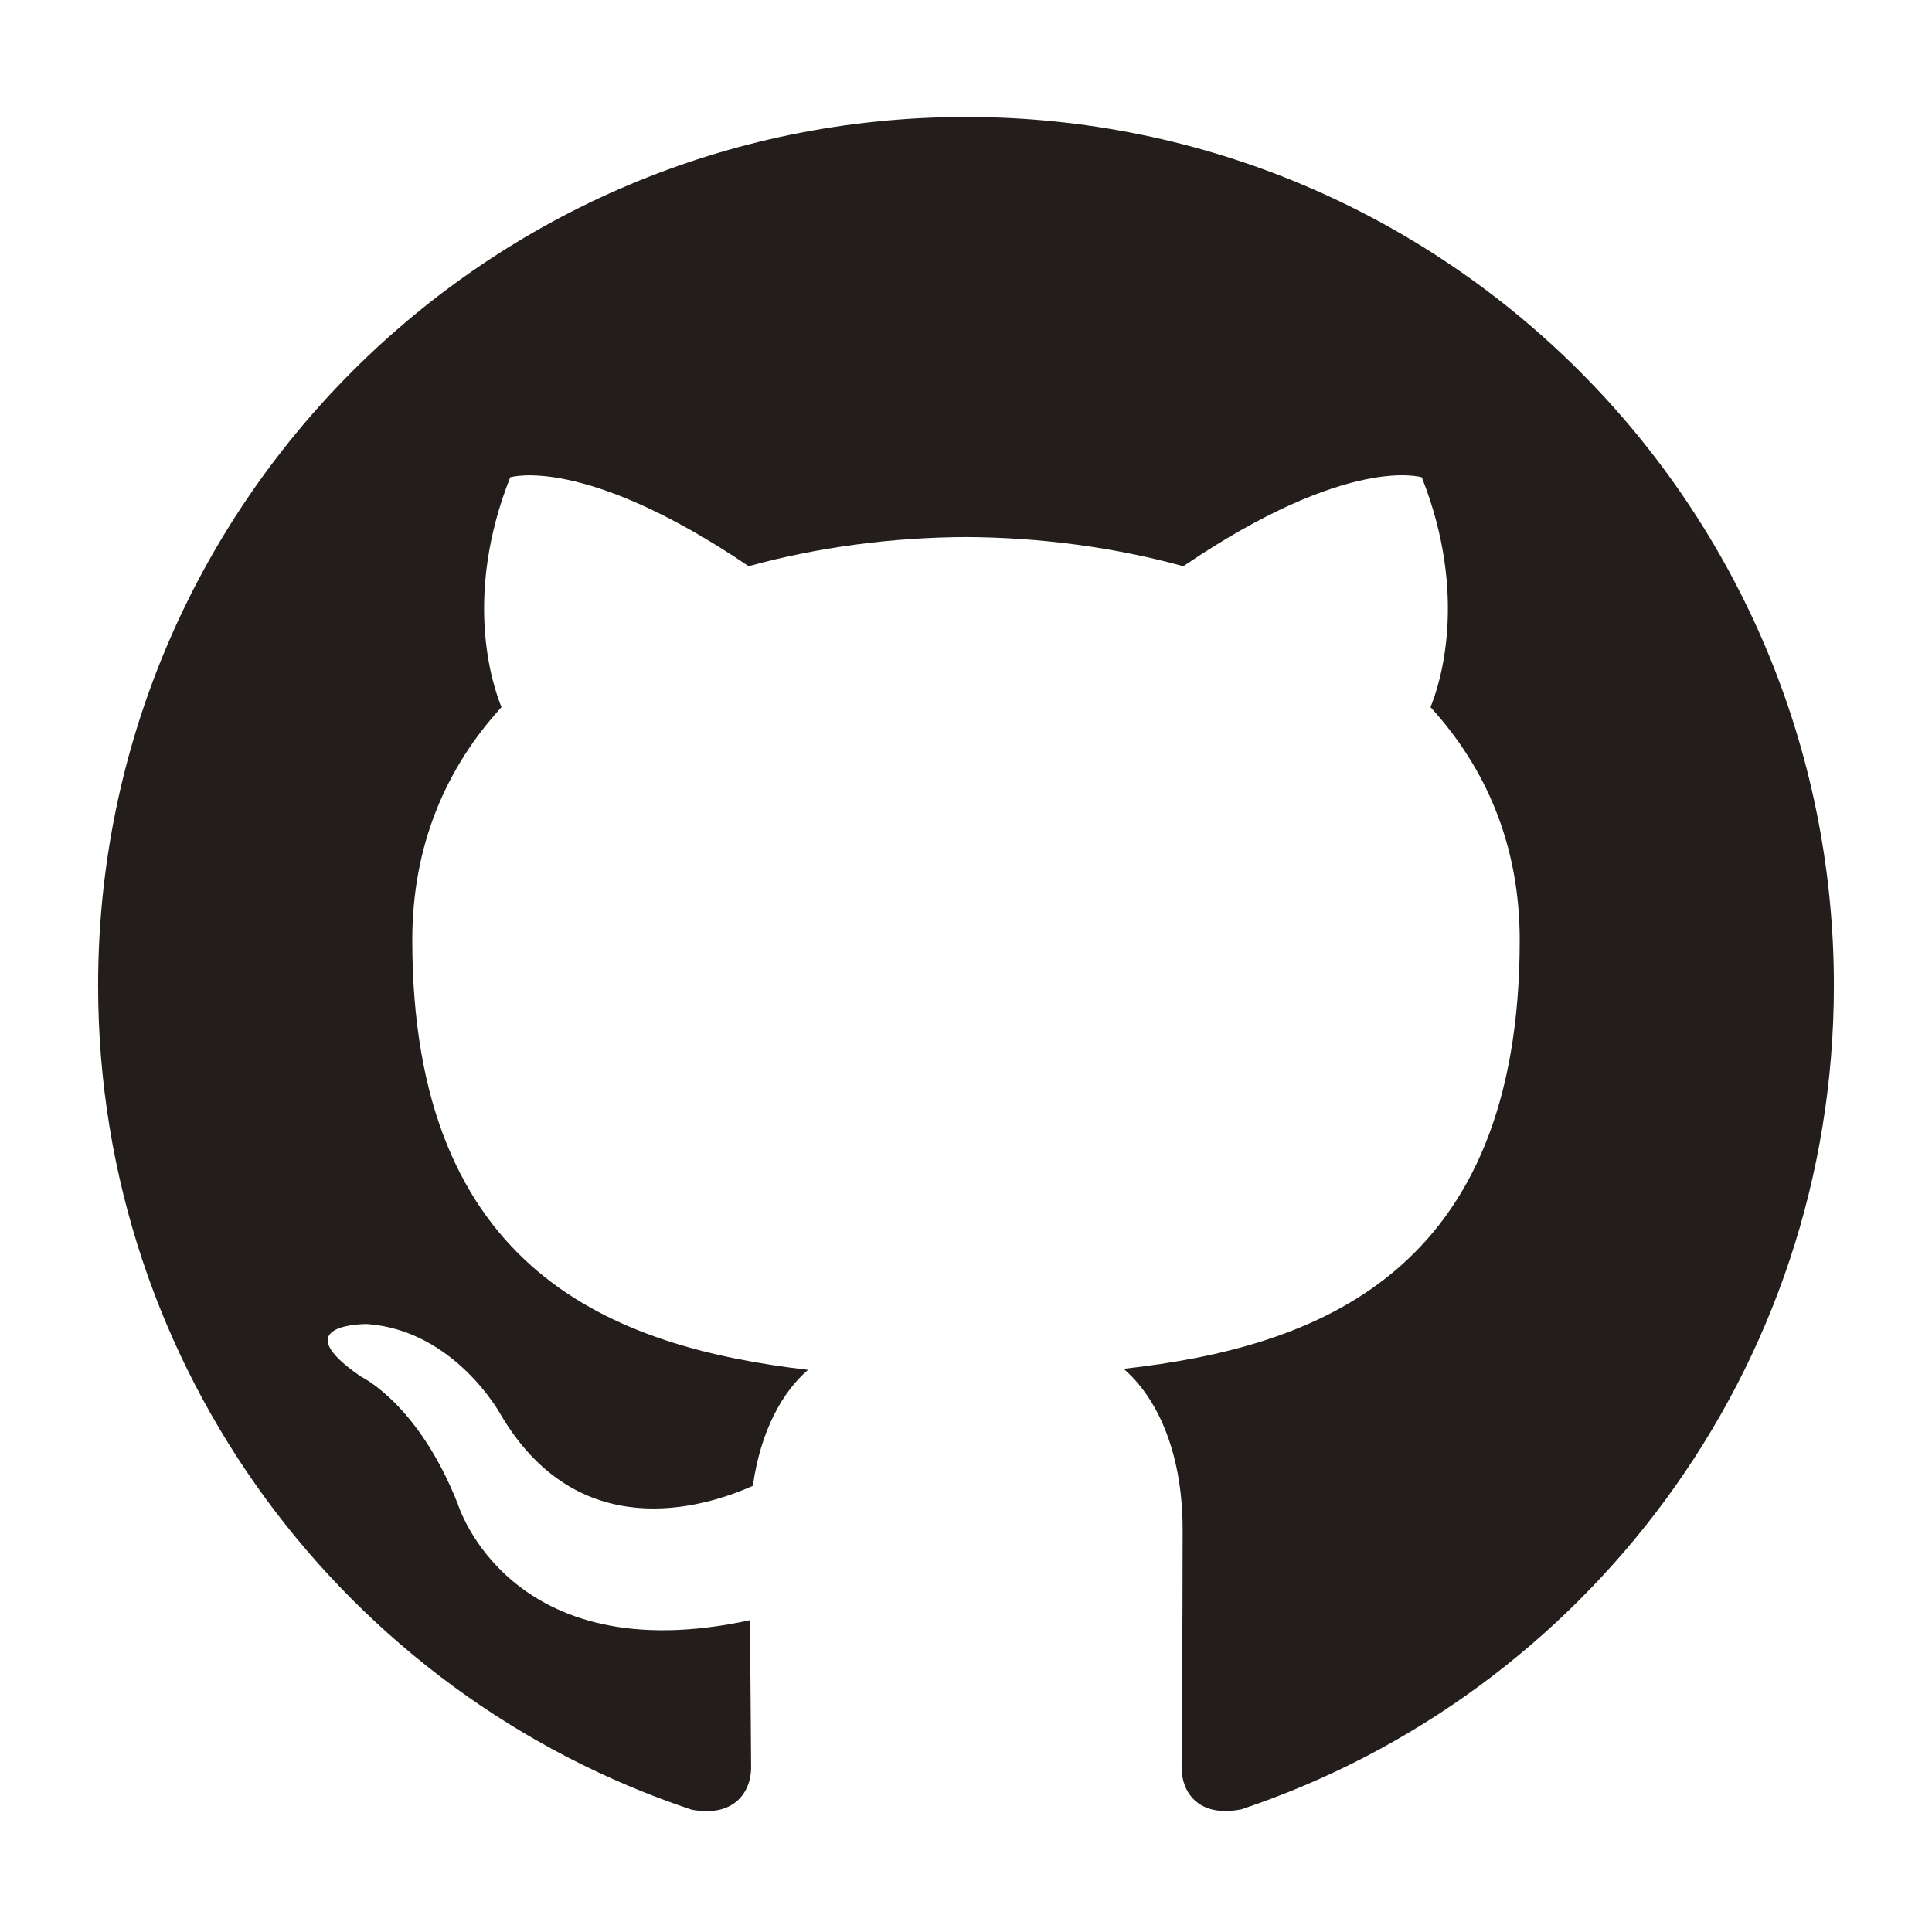 <?xml version="1.0" encoding="UTF-8" standalone="no"?>
<svg width="512px" height="512px" viewBox="0 0 512 512" version="1.1" xmlns="http://www.w3.org/2000/svg" xmlns:xlink="http://www.w3.org/1999/xlink" xmlns:sketch="http://www.bohemiancoding.com/sketch/ns">
    <!-- Generator: bin/sketchtool 1.4 (305) - http://www.bohemiancoding.com/sketch -->
    <title>github</title>
    <desc>Created with bin/sketchtool.</desc>
    <defs></defs>
    <g id="Page-1" stroke="none" stroke-width="1" fill="none" fill-rule="evenodd" sketch:type="MSPage">
        <g id="github" sketch:type="MSArtboardGroup" fill="#231E1B">
            <g sketch:type="MSLayerGroup" transform="translate(26, 31)" id="Shape">
                <path d="M230,0 C102.948,0 0,103.04 0,230.184 C0,331.844 65.872,418.14 157.32,448.592 C168.82,450.708 173.052,443.624 173.052,437.46 C173.052,432.032 172.868,417.496 172.776,398.36 C108.836,412.252 95.312,367.54 95.312,367.54 C84.824,340.952 69.736,333.868 69.736,333.868 C48.852,319.608 71.3,319.884 71.3,319.884 C94.392,321.54 106.536,343.62 106.536,343.62 C127.052,378.764 160.356,368.644 173.512,362.756 C175.628,347.852 181.516,337.732 188.14,332.028 C136.988,326.048 83.26,306.36 83.26,218.132 C83.26,193.016 92.184,172.5 106.904,156.4 C104.512,150.604 96.692,127.144 109.204,95.496 C109.204,95.496 128.524,89.332 172.408,119.048 C190.716,113.988 210.404,111.412 230,111.32 C249.504,111.412 269.192,113.988 287.592,119.048 C331.476,89.24 350.796,95.496 350.796,95.496 C363.308,127.144 355.488,150.604 353.096,156.4 C367.816,172.5 376.74,193.016 376.74,218.132 C376.74,306.544 322.92,326.048 271.768,331.752 C280.048,338.836 287.408,352.912 287.408,374.348 C287.408,405.076 287.132,429.916 287.132,437.46 C287.132,443.624 291.272,450.8 302.956,448.5 C394.128,418.048 460,331.844 460,230.184 C460,103.04 357.052,0 230,0 L230,0 Z" sketch:type="MSShapeGroup"></path>
            </g>
        </g>
    </g>
</svg>